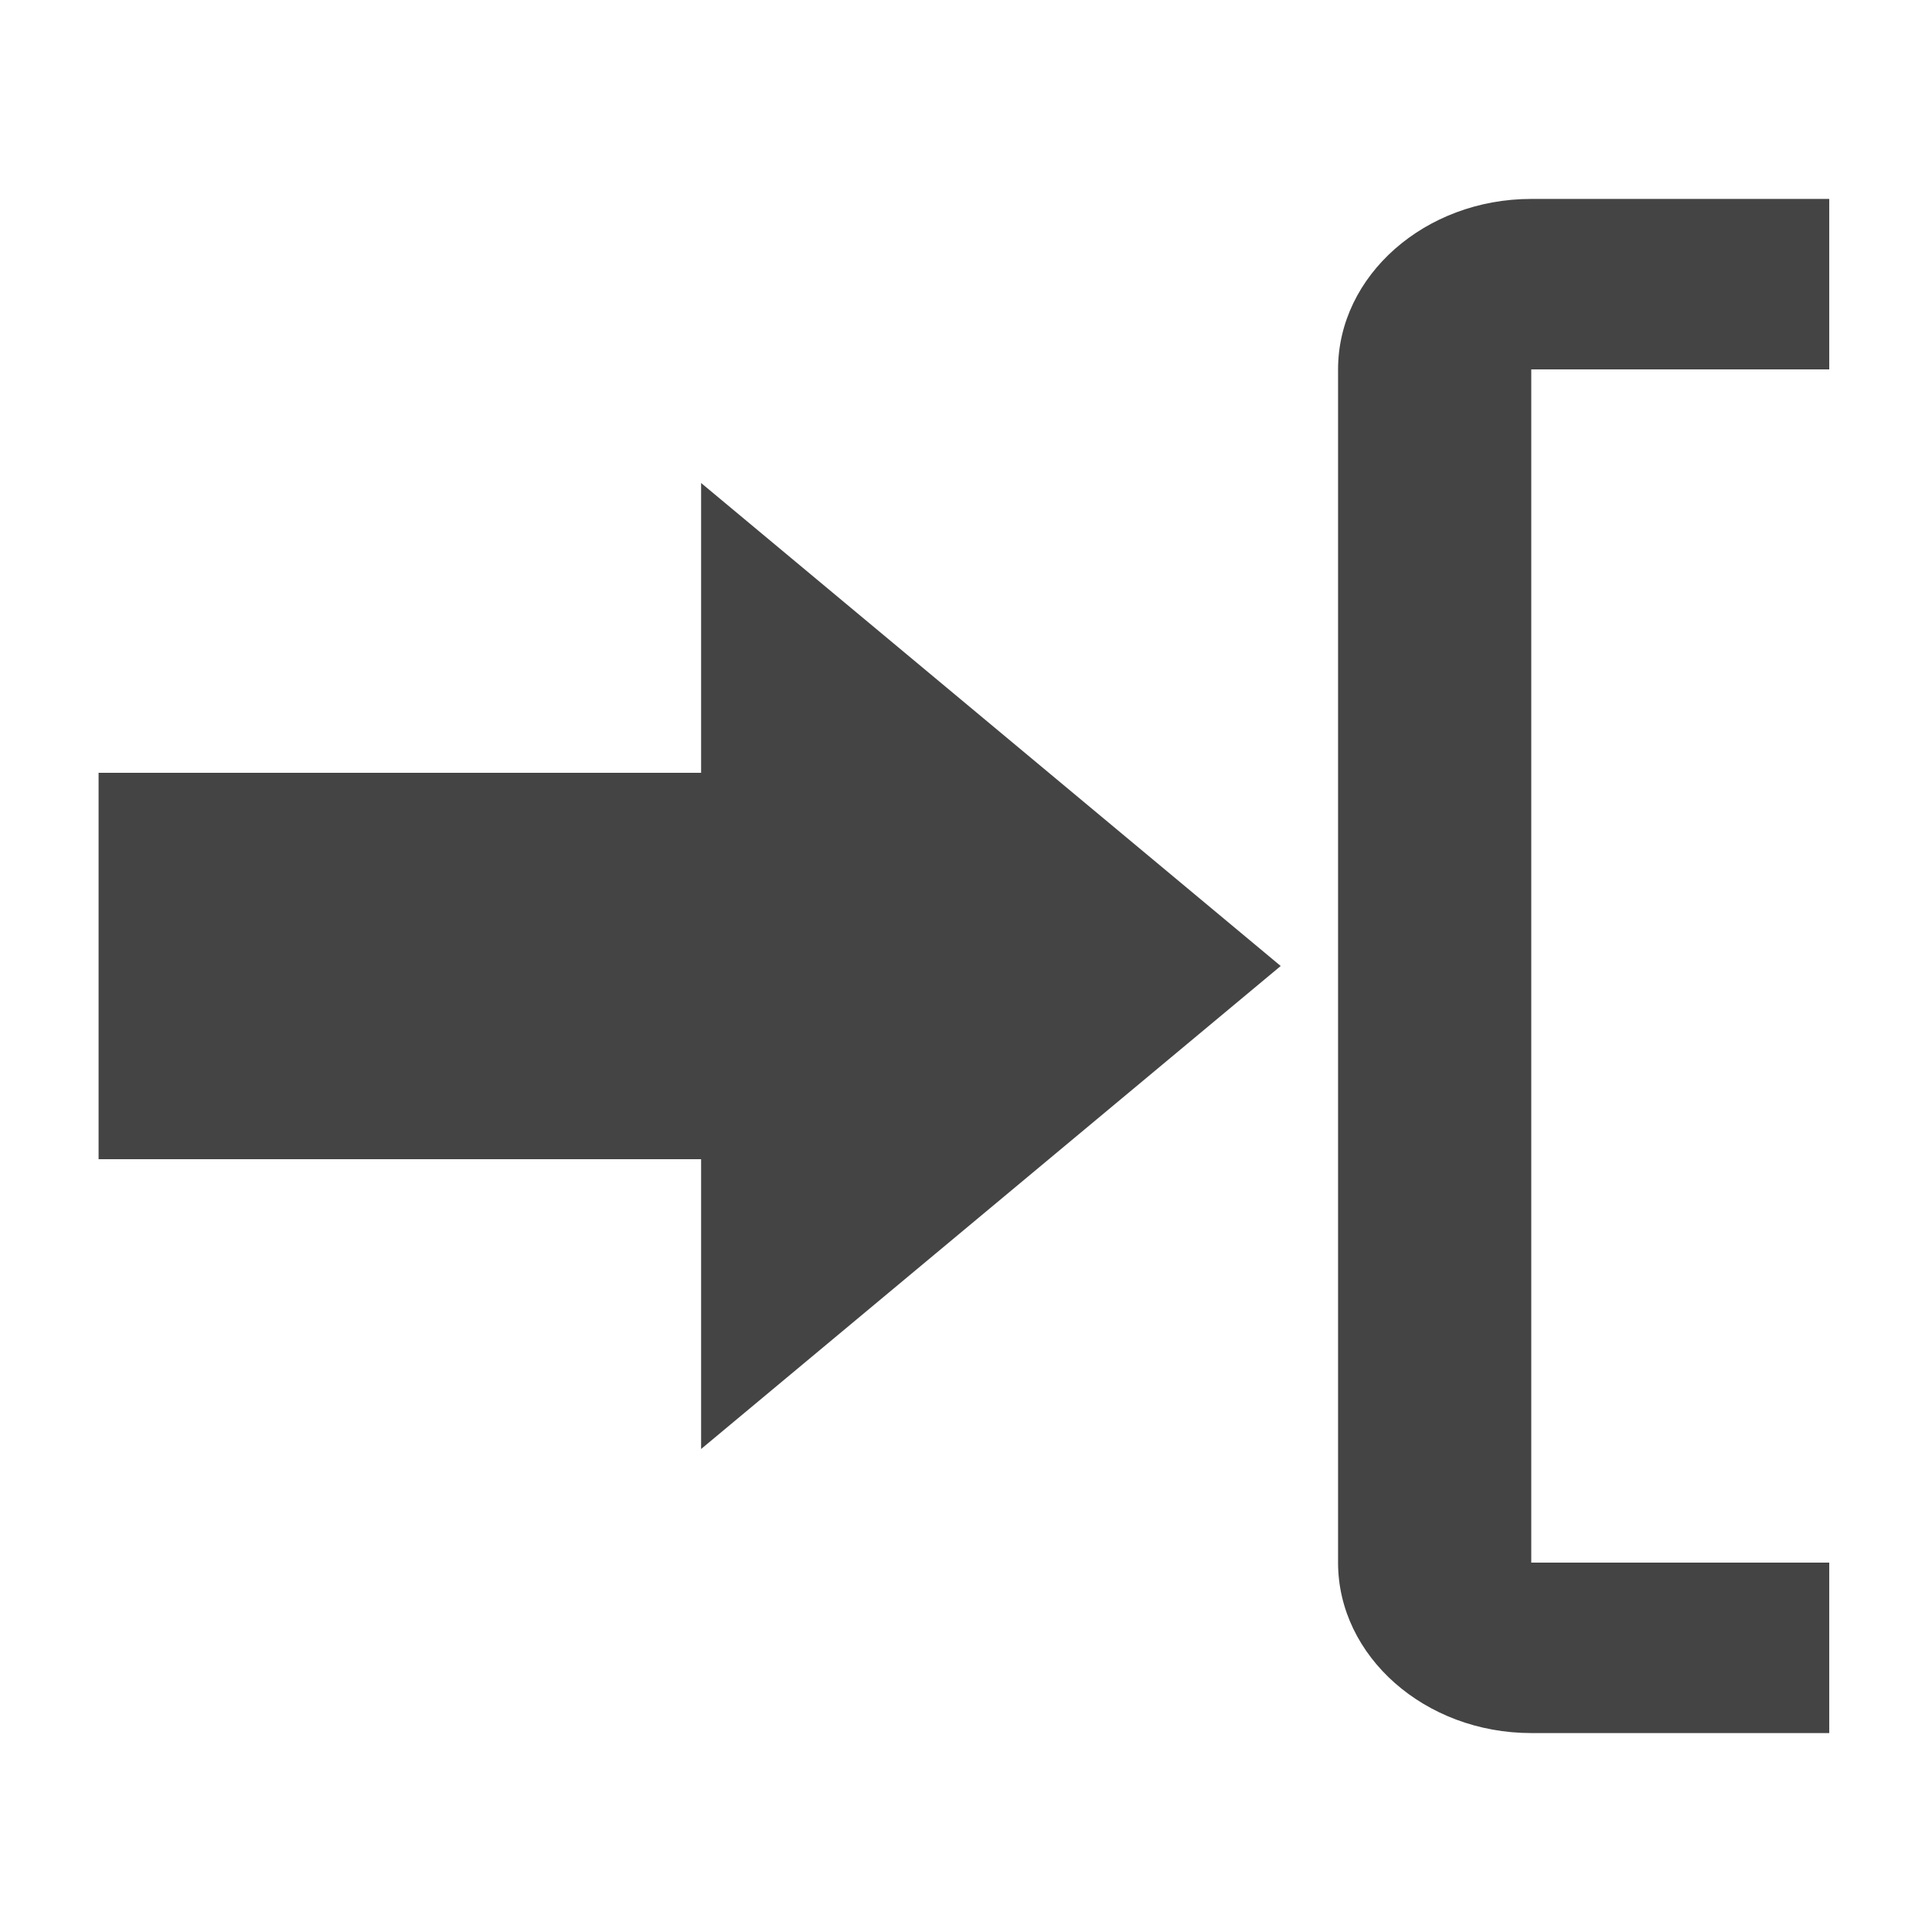 <?xml version="1.0" encoding="UTF-8" standalone="no"?>
<svg
   xmlns:dc="http://purl.org/dc/elements/1.1/"
   xmlns:cc="http://creativecommons.org/ns#"
   xmlns:rdf="http://www.w3.org/1999/02/22-rdf-syntax-ns#"
   xmlns:svg="http://www.w3.org/2000/svg"
   xmlns="http://www.w3.org/2000/svg"
   id="svg5"
   viewBox="0 0 1024 1024"
   height="1024"
   width="1024"
   version="1.1">
  <defs
     id="defs9">
    <filter
       id="filter4694"
       style="color-interpolation-filters:sRGB;">
      <feGaussianBlur
         id="feGaussianBlur4668"
         result="result0"
         in="SourceAlpha"
         stdDeviation="2.3" />
      <feMorphology
         id="feMorphology4670"
         result="result1"
         radius="6.6"
         in="SourceAlpha" />
      <feGaussianBlur
         id="feGaussianBlur4672"
         in="result1"
         stdDeviation="8.9" />
      <feColorMatrix
         id="feColorMatrix4674"
         result="result91"
         values="1 0 0 0 0 0 1 0 0 0 0 0 1 0 0 0 0 0 0.3 0" />
      <feComposite
         id="feComposite4676"
         in2="result91"
         result="result2"
         operator="out"
         in="result0" />
      <feGaussianBlur
         id="feGaussianBlur4678"
         result="result4"
         stdDeviation="1.7" />
      <feDiffuseLighting
         id="feDiffuseLighting4682"
         surfaceScale="10">
        <feDistantLight
           id="feDistantLight4680"
           elevation="45"
           azimuth="225" />
      </feDiffuseLighting>
      <feBlend
         id="feBlend4684"
         mode="multiply"
         in2="SourceGraphic" />
      <feComposite
         id="feComposite4686"
         result="result3"
         operator="in"
         in2="SourceAlpha" />
      <feSpecularLighting
         id="feSpecularLighting4690"
         specularExponent="17.9"
         surfaceScale="5"
         in="result4">
        <feDistantLight
           id="feDistantLight4688"
           elevation="45"
           azimuth="225" />
      </feSpecularLighting>
      <feComposite
         id="feComposite4692"
         operator="atop"
         in2="result3" />
    </filter>
    <filter
       id="filter4722"
       style="color-interpolation-filters:sRGB;">
      <feGaussianBlur
         id="feGaussianBlur4696"
         result="result0"
         in="SourceAlpha"
         stdDeviation="2.3" />
      <feMorphology
         id="feMorphology4698"
         result="result1"
         radius="6.6"
         in="SourceAlpha" />
      <feGaussianBlur
         id="feGaussianBlur4700"
         in="result1"
         stdDeviation="8.9" />
      <feColorMatrix
         id="feColorMatrix4702"
         result="result91"
         values="1 0 0 0 0 0 1 0 0 0 0 0 1 0 0 0 0 0 0.3 0" />
      <feComposite
         id="feComposite4704"
         in2="result91"
         result="result2"
         operator="out"
         in="result0" />
      <feGaussianBlur
         id="feGaussianBlur4706"
         result="result4"
         stdDeviation="1.7" />
      <feDiffuseLighting
         id="feDiffuseLighting4710"
         surfaceScale="10">
        <feDistantLight
           id="feDistantLight4708"
           elevation="45"
           azimuth="225" />
      </feDiffuseLighting>
      <feBlend
         id="feBlend4712"
         mode="multiply"
         in2="SourceGraphic" />
      <feComposite
         id="feComposite4714"
         result="result3"
         operator="in"
         in2="SourceAlpha" />
      <feSpecularLighting
         id="feSpecularLighting4718"
         specularExponent="17.9"
         surfaceScale="5"
         in="result4">
        <feDistantLight
           id="feDistantLight4716"
           elevation="45"
           azimuth="225" />
      </feSpecularLighting>
      <feComposite
         id="feComposite4720"
         operator="atop"
         in2="result3" />
    </filter>
  </defs>
  <path
     style="fill:#444444;fill-opacity:1;filter:url(#filter4694)"
     id="path3685"
     d="M 678.8,512 371.6,256 V 409.6 H 52.251 V 614.4 H 371.6 V 768 Z" />
  <path
     style="fill:#444444;fill-opacity:1;stroke-width:1;filter:url(#filter4722)"
     id="path3"
     d="M 811.6,195.785 H 969.539 V 105.437 H 811.6 c -56.32,0 -102.4,40.656 -102.4,90.347 v 632.431 c 0,49.691 46.08,90.347 102.4,90.347 H 969.539 V 828.215 H 811.6 Z" />
</svg>
